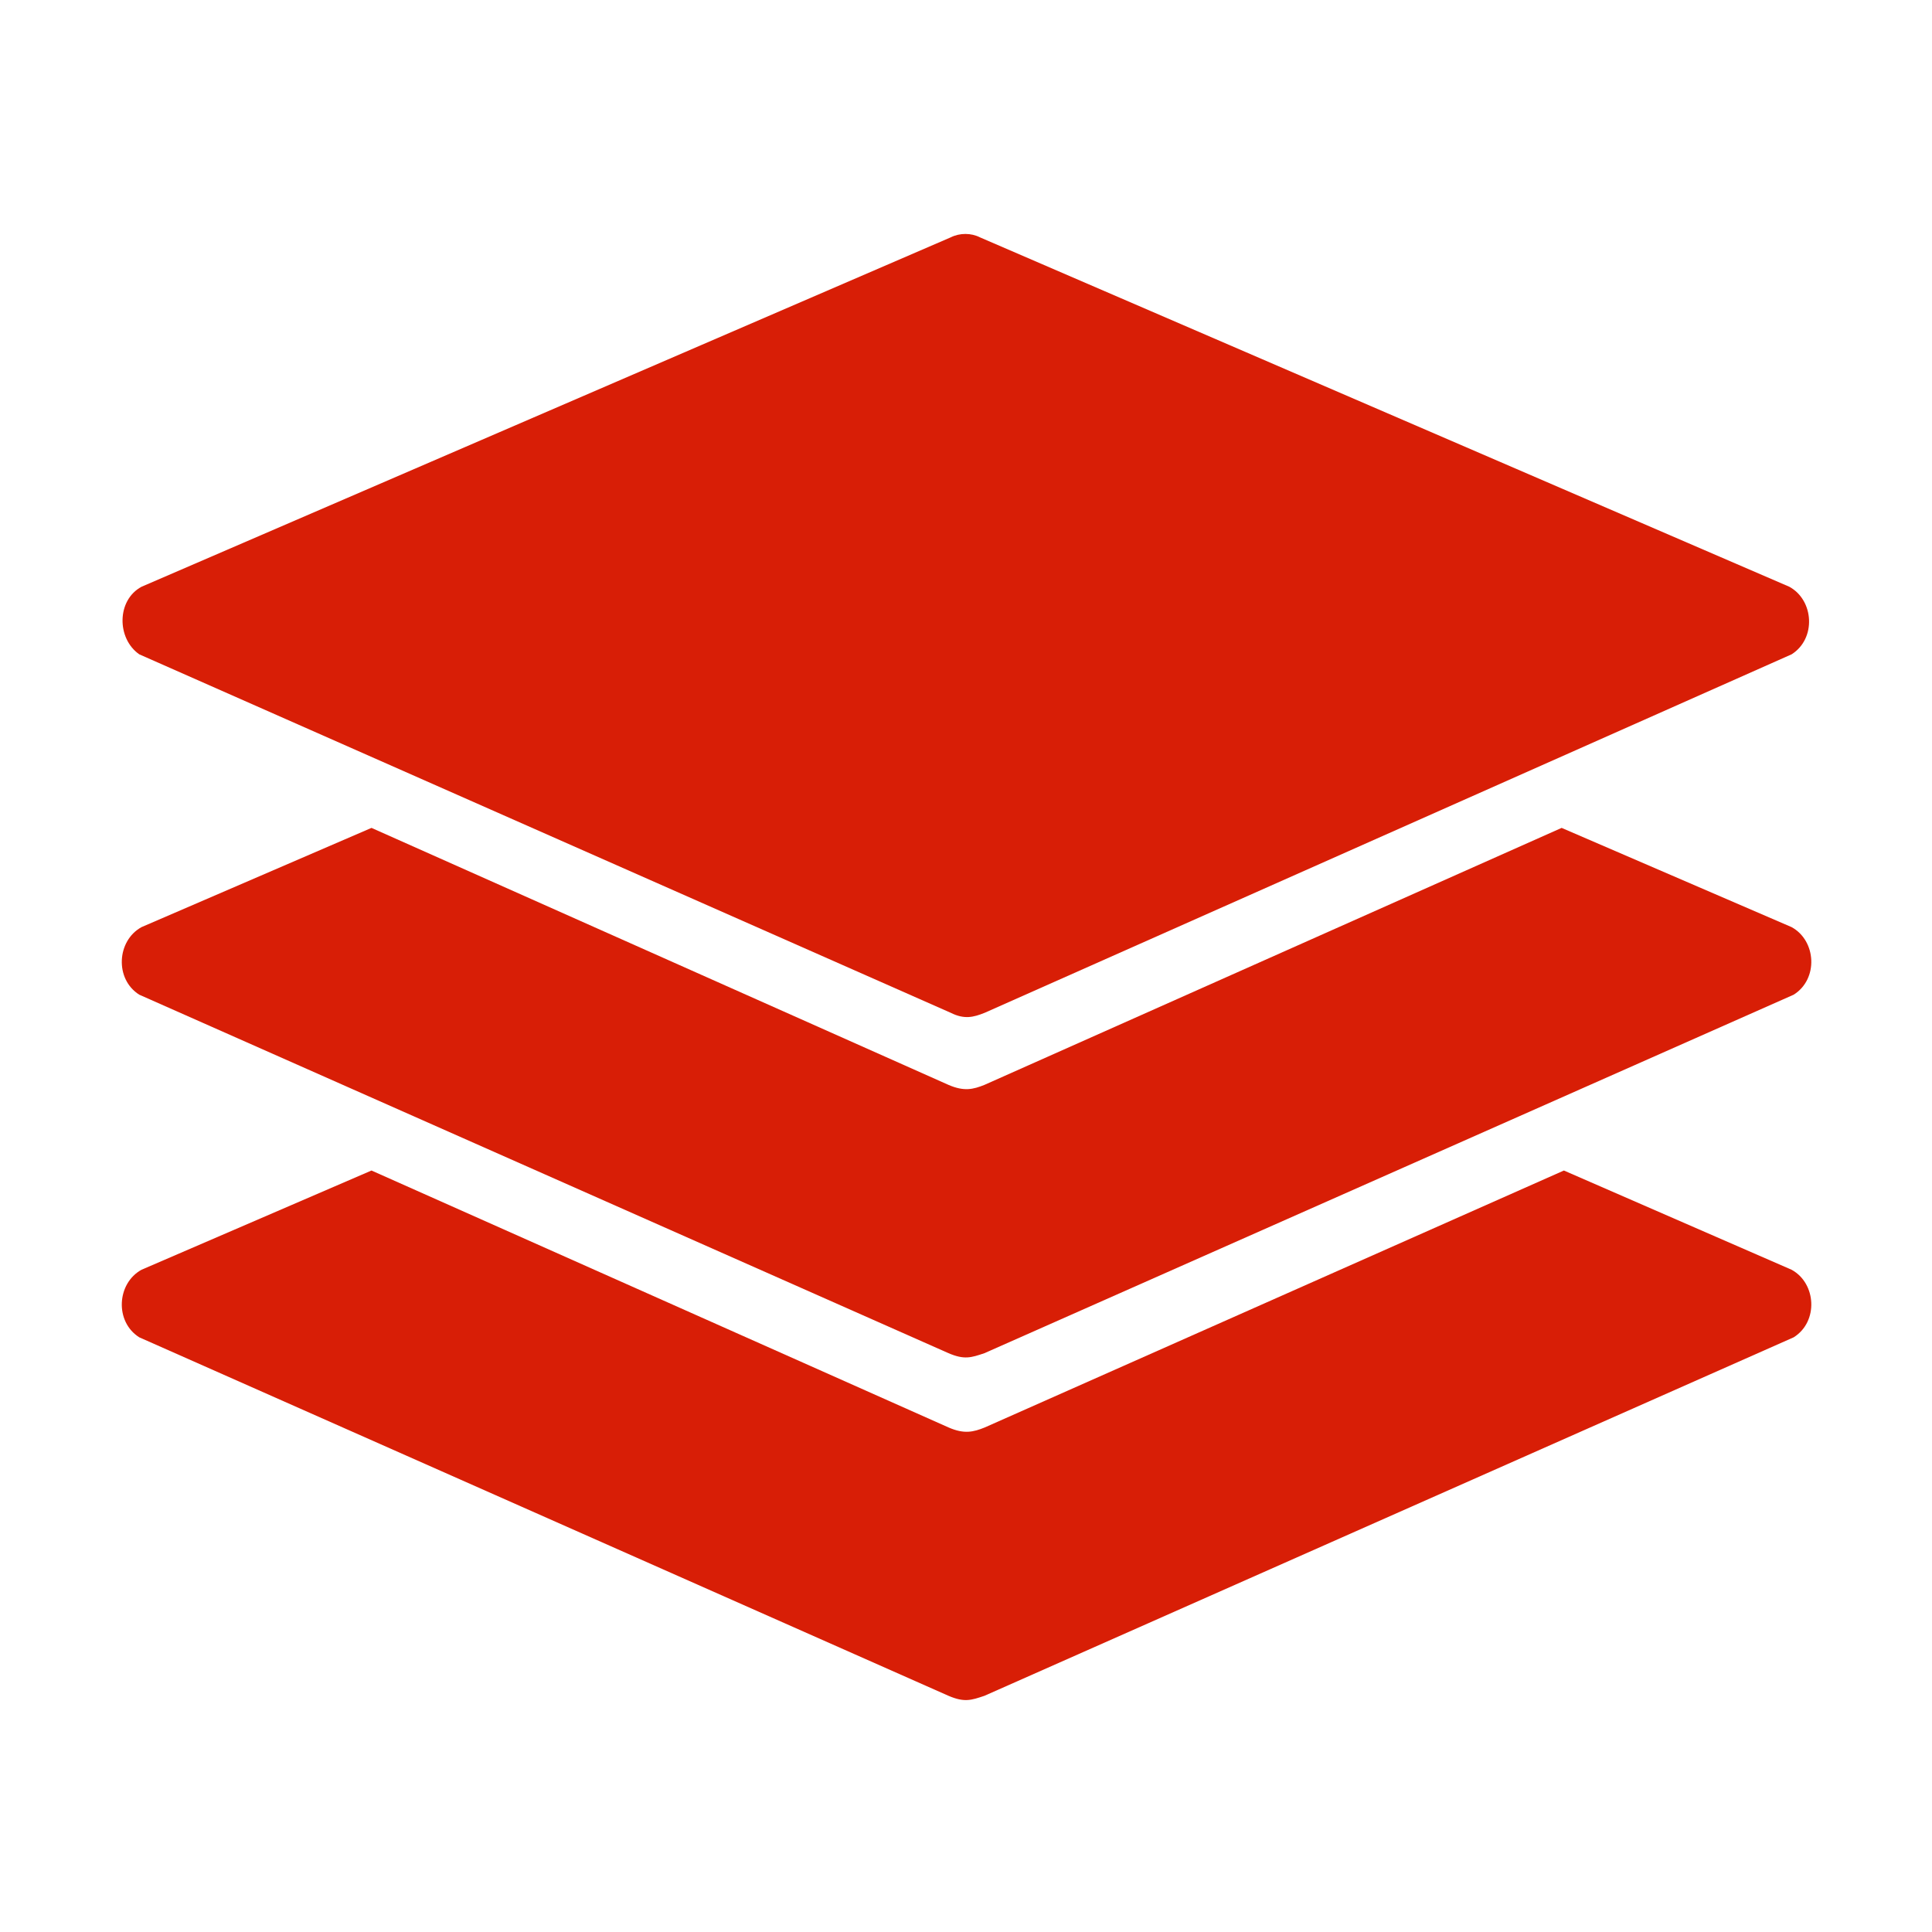 <?xml version="1.0" standalone="no"?><!DOCTYPE svg PUBLIC "-//W3C//DTD SVG 1.1//EN" "http://www.w3.org/Graphics/SVG/1.1/DTD/svg11.dtd"><svg t="1641459045123" class="icon" viewBox="0 0 1024 1024" version="1.1" xmlns="http://www.w3.org/2000/svg" p-id="10707" xmlns:xlink="http://www.w3.org/1999/xlink" width="200" height="200"><defs><style type="text/css"></style></defs><path d="M503.9 536.8l-430.1-190c-12-8.4-12-28.7 1.2-35.8l428.9-185.2c4.8-2.4 10.8-2.4 15.5 0l429 185.2c13.1 7.2 14.3 27.5 1.2 35.8l-427.7 190c-6 2.4-10.8 3.6-18 0z m0 0" fill="#d81e06" p-id="10708"></path><path d="M949.6 491.4l-121.9-52.6L521.8 575c-6 2.4-10.8 3.6-19.1 0L196.9 438.8 75 491.4c-13.1 7.2-14.3 27.5-1.2 35.8l428.9 190c8.4 3.6 12 2.4 19.1 0l428.9-190c13.2-8.3 12-28.6-1.1-35.8z m0 0" fill="#d81e06" p-id="10709"></path><path d="M949.6 673l-120.7-52.6-307 136.2c-6 2.4-10.8 3.6-19.1 0L196.9 620.4 75 673c-13.1 7.2-14.3 27.5-1.2 35.8l428.9 190c8.4 3.6 12 2.4 19.1 0l428.9-190c13.2-8.3 12-28.6-1.1-35.8z m0 0" fill="#d81e06" p-id="10710"></path></svg>